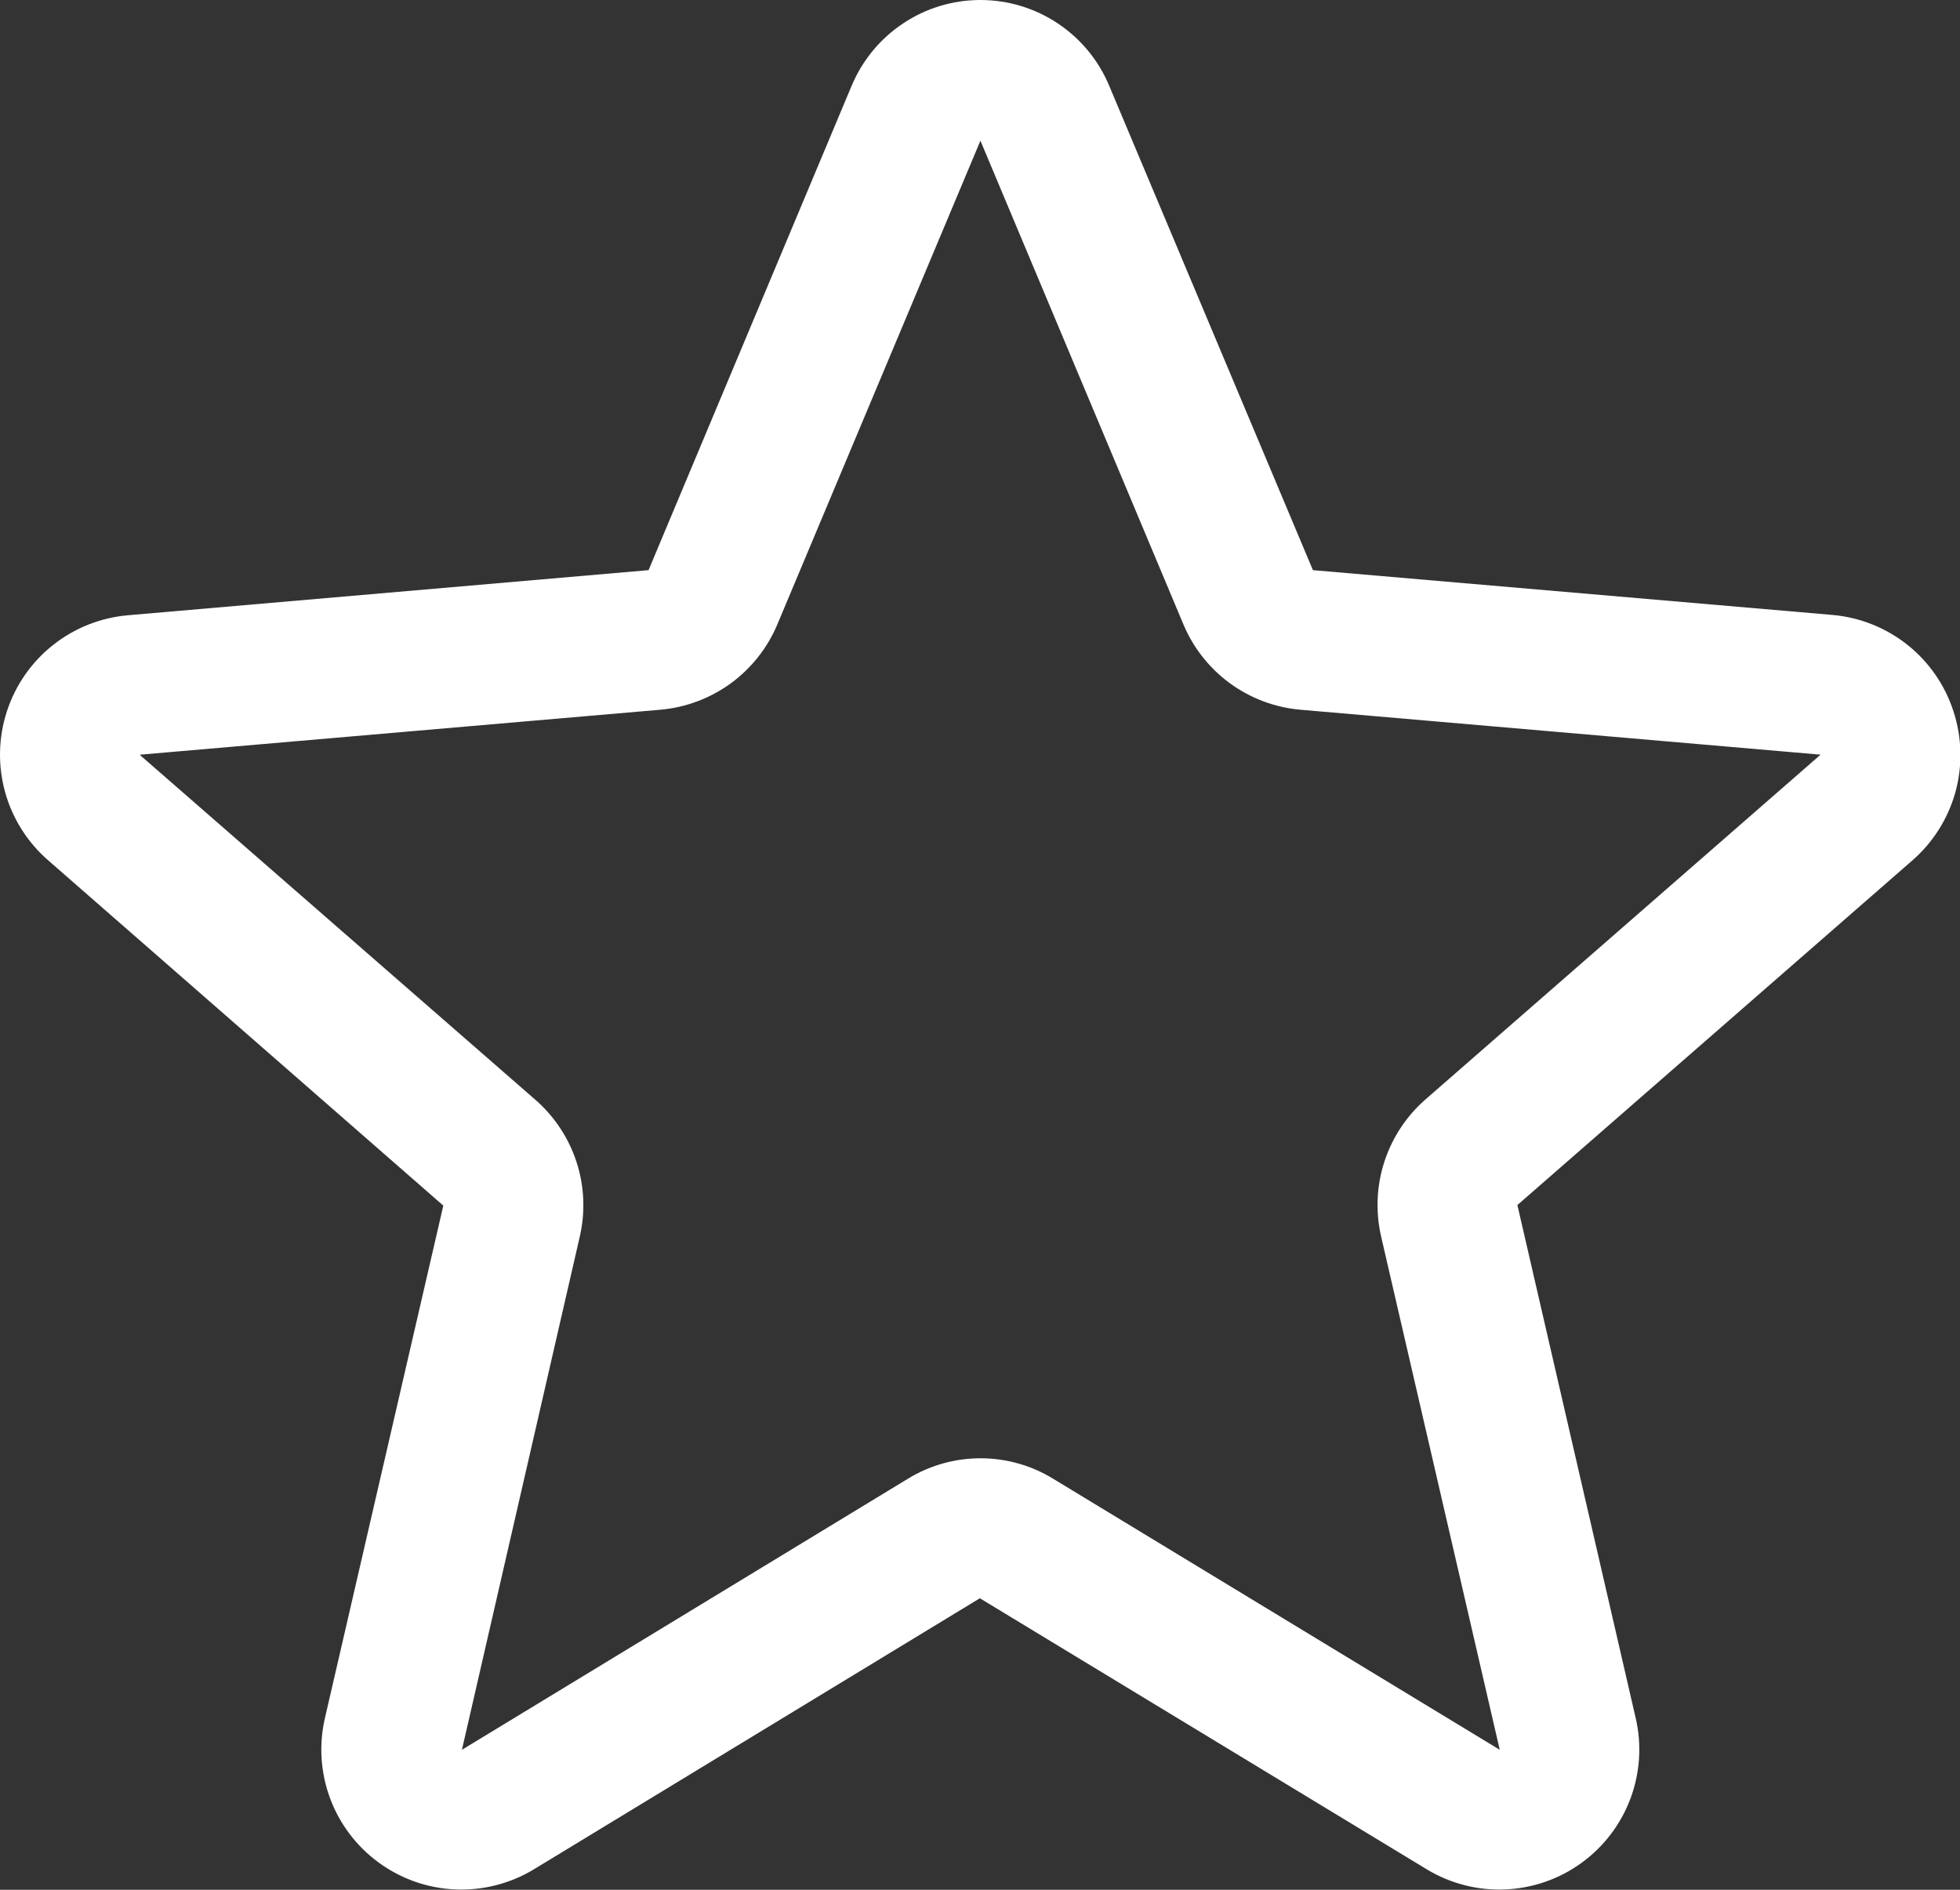 <svg width="28" height="27" viewBox="0 0 28 27" fill="none" xmlns="http://www.w3.org/2000/svg">
<rect x="0" y="0" width="28" height="27" fill="#333333" stroke="none"/>
<path d="M27.906 10.161C27.785 9.788 27.557 9.458 27.25 9.214C26.943 8.969 26.571 8.821 26.18 8.786L18.756 8.146L15.846 1.226C15.695 0.863 15.439 0.553 15.112 0.335C14.784 0.116 14.4 0 14.006 0C13.613 0 13.228 0.116 12.901 0.335C12.573 0.553 12.318 0.863 12.166 1.226L9.265 8.146L1.833 8.79C1.44 8.823 1.066 8.971 0.757 9.216C0.449 9.46 0.219 9.791 0.098 10.165C-0.024 10.54 -0.032 10.942 0.074 11.321C0.18 11.7 0.396 12.04 0.694 12.297L6.333 17.225L4.643 24.542C4.553 24.925 4.579 25.326 4.716 25.695C4.853 26.063 5.096 26.383 5.414 26.614C5.732 26.846 6.111 26.978 6.504 26.995C6.897 27.012 7.286 26.913 7.623 26.71L13.998 22.835L20.386 26.71C20.723 26.913 21.112 27.012 21.505 26.995C21.898 26.978 22.277 26.846 22.595 26.614C22.913 26.383 23.156 26.063 23.293 25.695C23.43 25.326 23.456 24.925 23.366 24.542L21.677 17.217L27.315 12.297C27.613 12.039 27.828 11.699 27.934 11.319C28.039 10.938 28.029 10.536 27.906 10.161ZM26.004 10.786L20.366 15.706C20.092 15.945 19.888 16.254 19.776 16.6C19.664 16.946 19.649 17.316 19.731 17.67L21.425 25L15.041 21.125C14.73 20.935 14.372 20.835 14.008 20.835C13.643 20.835 13.285 20.935 12.974 21.125L6.599 25L8.281 17.675C8.364 17.321 8.349 16.951 8.237 16.605C8.125 16.259 7.921 15.95 7.646 15.711L2.006 10.793C2.006 10.79 2.006 10.786 2.006 10.782L9.436 10.14C9.799 10.108 10.146 9.977 10.44 9.763C10.734 9.548 10.964 9.257 11.105 8.921L14.006 2.01L16.906 8.921C17.047 9.257 17.277 9.548 17.571 9.763C17.865 9.977 18.212 10.108 18.575 10.14L26.006 10.782C26.006 10.782 26.006 10.79 26.006 10.791L26.004 10.786Z" fill="white"/>
</svg>
